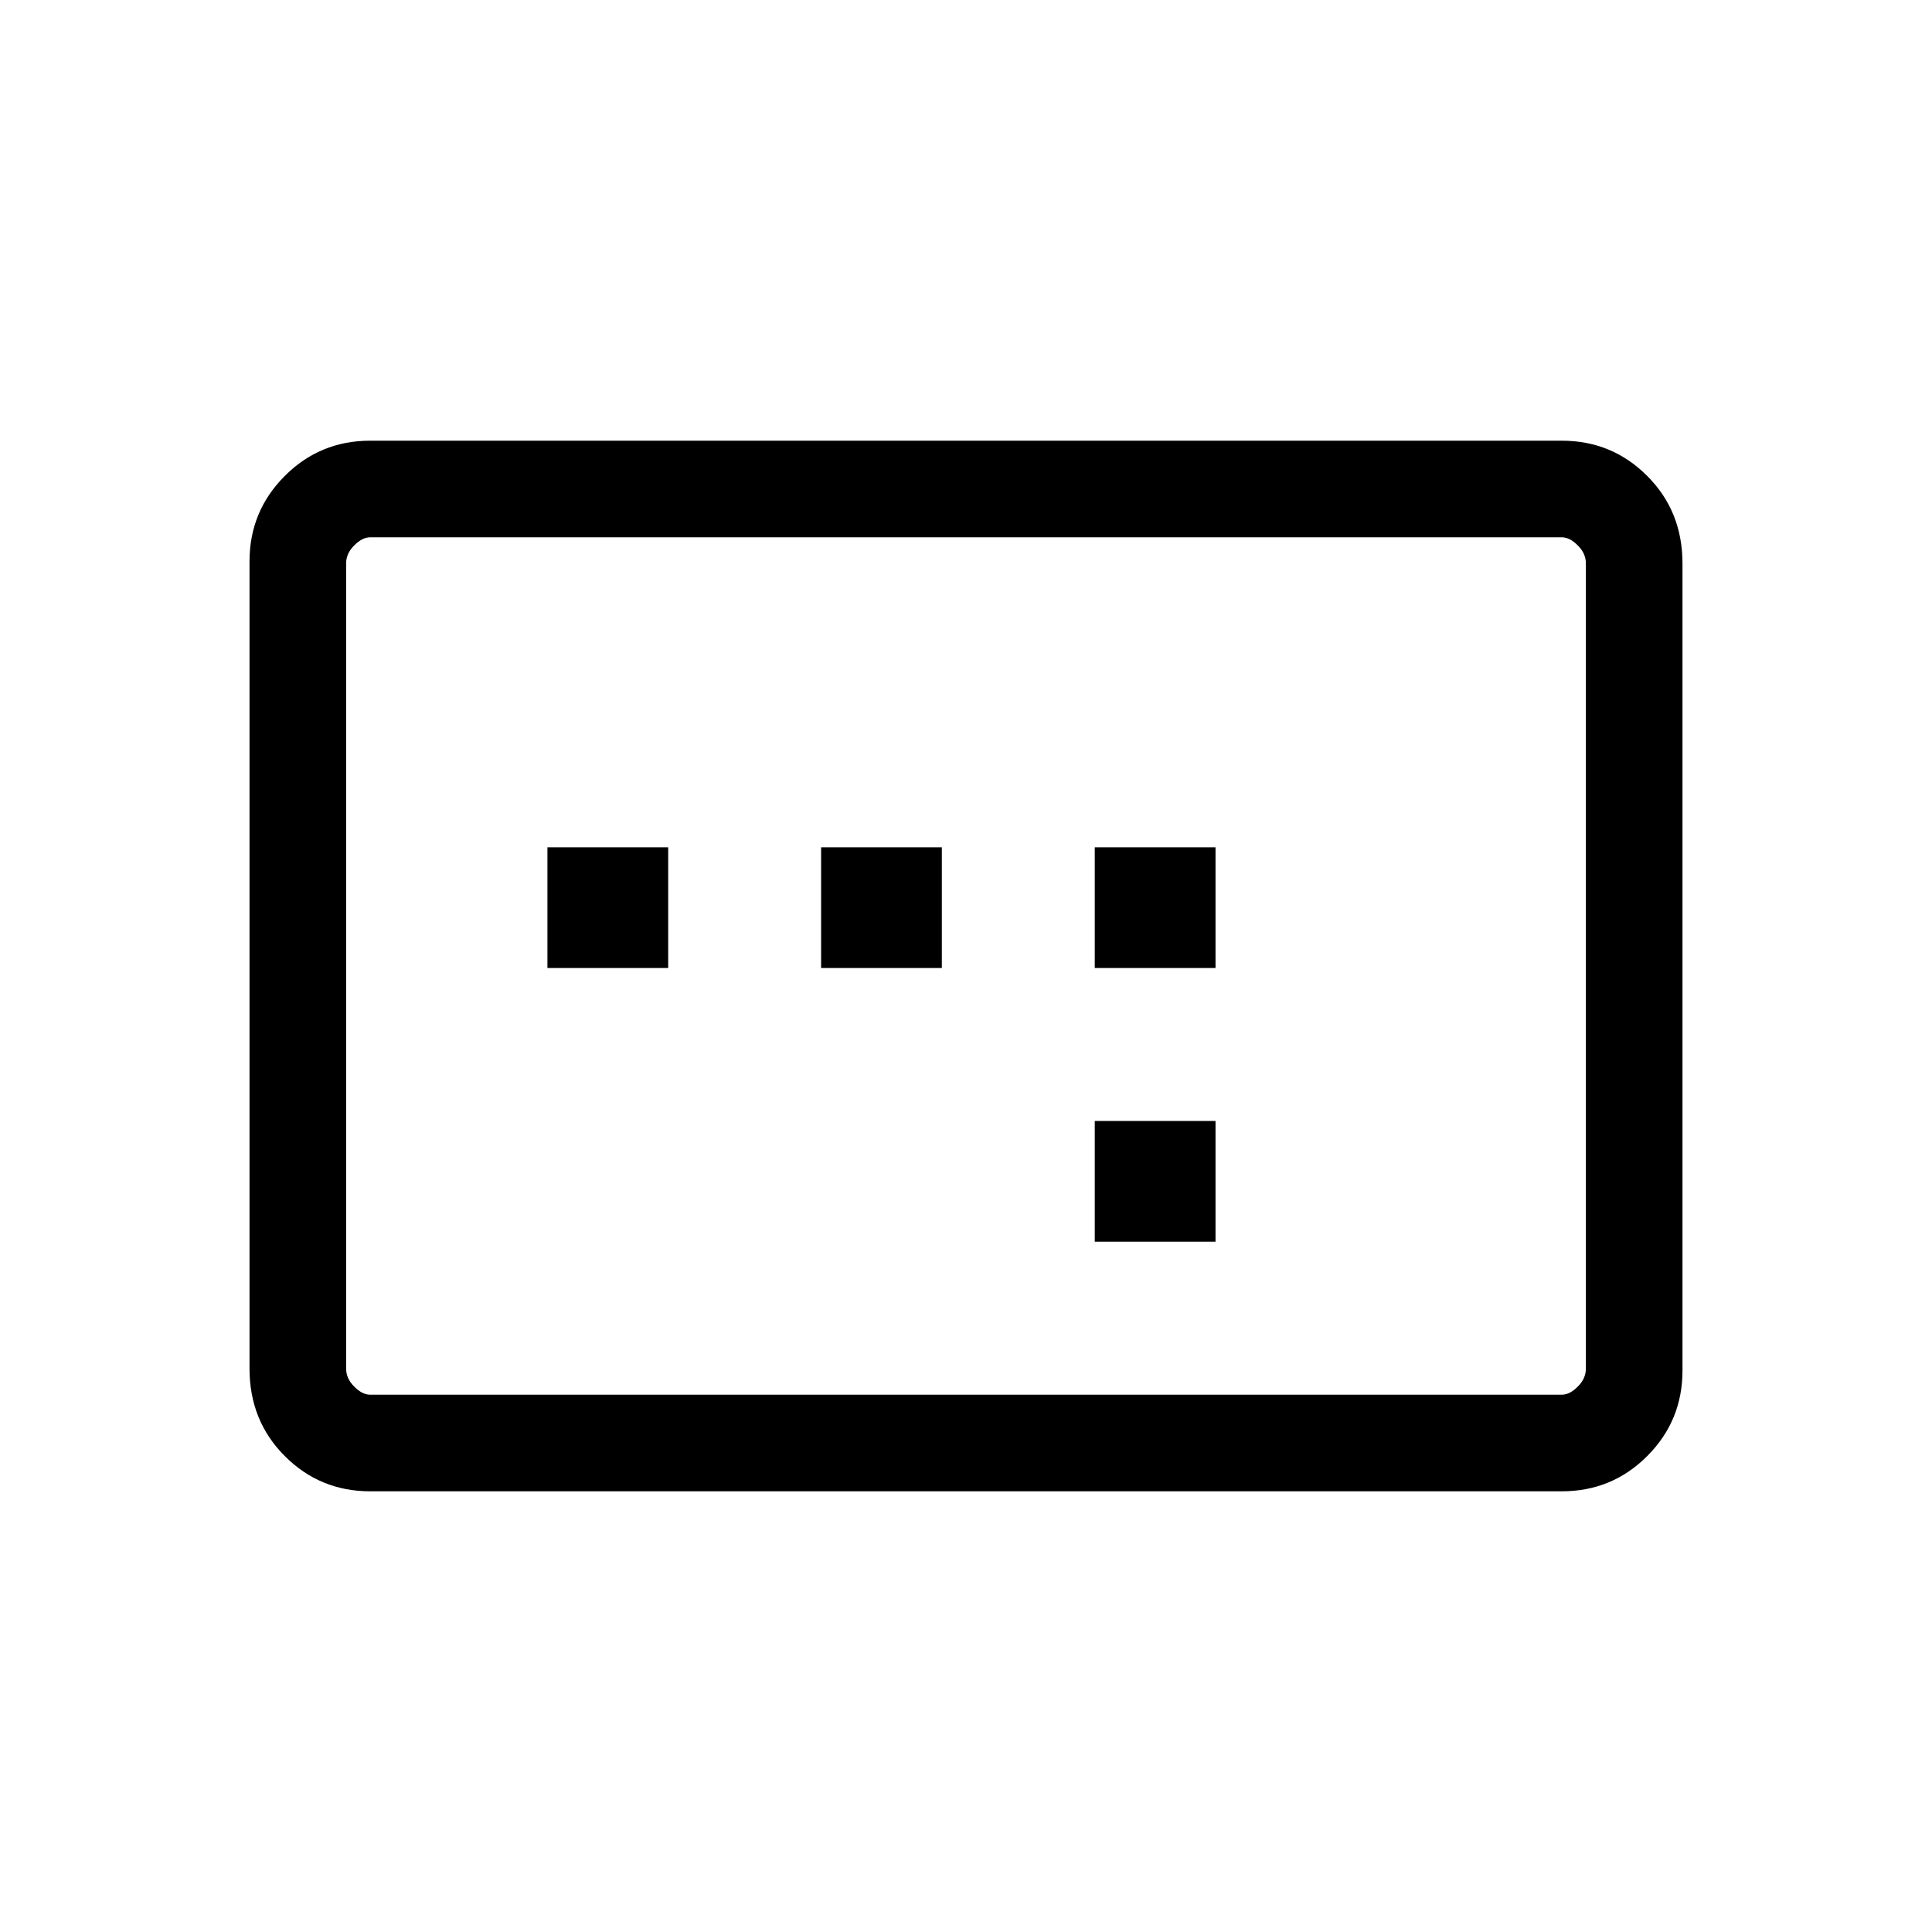<svg xmlns="http://www.w3.org/2000/svg" height="20" width="20"><path d="M5.667 10.021h1.25v-1.25h-1.25Zm2.833 0h1.25v-1.25H8.5Zm2.833 2.833h1.25v-1.25h-1.25Zm0-2.833h1.25v-1.25h-1.25Zm-7.5 5.417q-.521 0-.885-.365-.365-.365-.365-.906V5.812q0-.52.365-.885.364-.365.885-.365h12.334q.521 0 .885.365.365.365.365.906v8.355q0 .52-.365.885-.364.365-.885.365Zm0-1h12.334q.083 0 .166-.084.084-.083.084-.187V5.833q0-.104-.084-.187-.083-.084-.166-.084H3.833q-.083 0-.166.084-.084.083-.084.187v8.334q0 .104.084.187.083.084.166.084Zm-.25 0V5.562v8.876Z"/></svg>